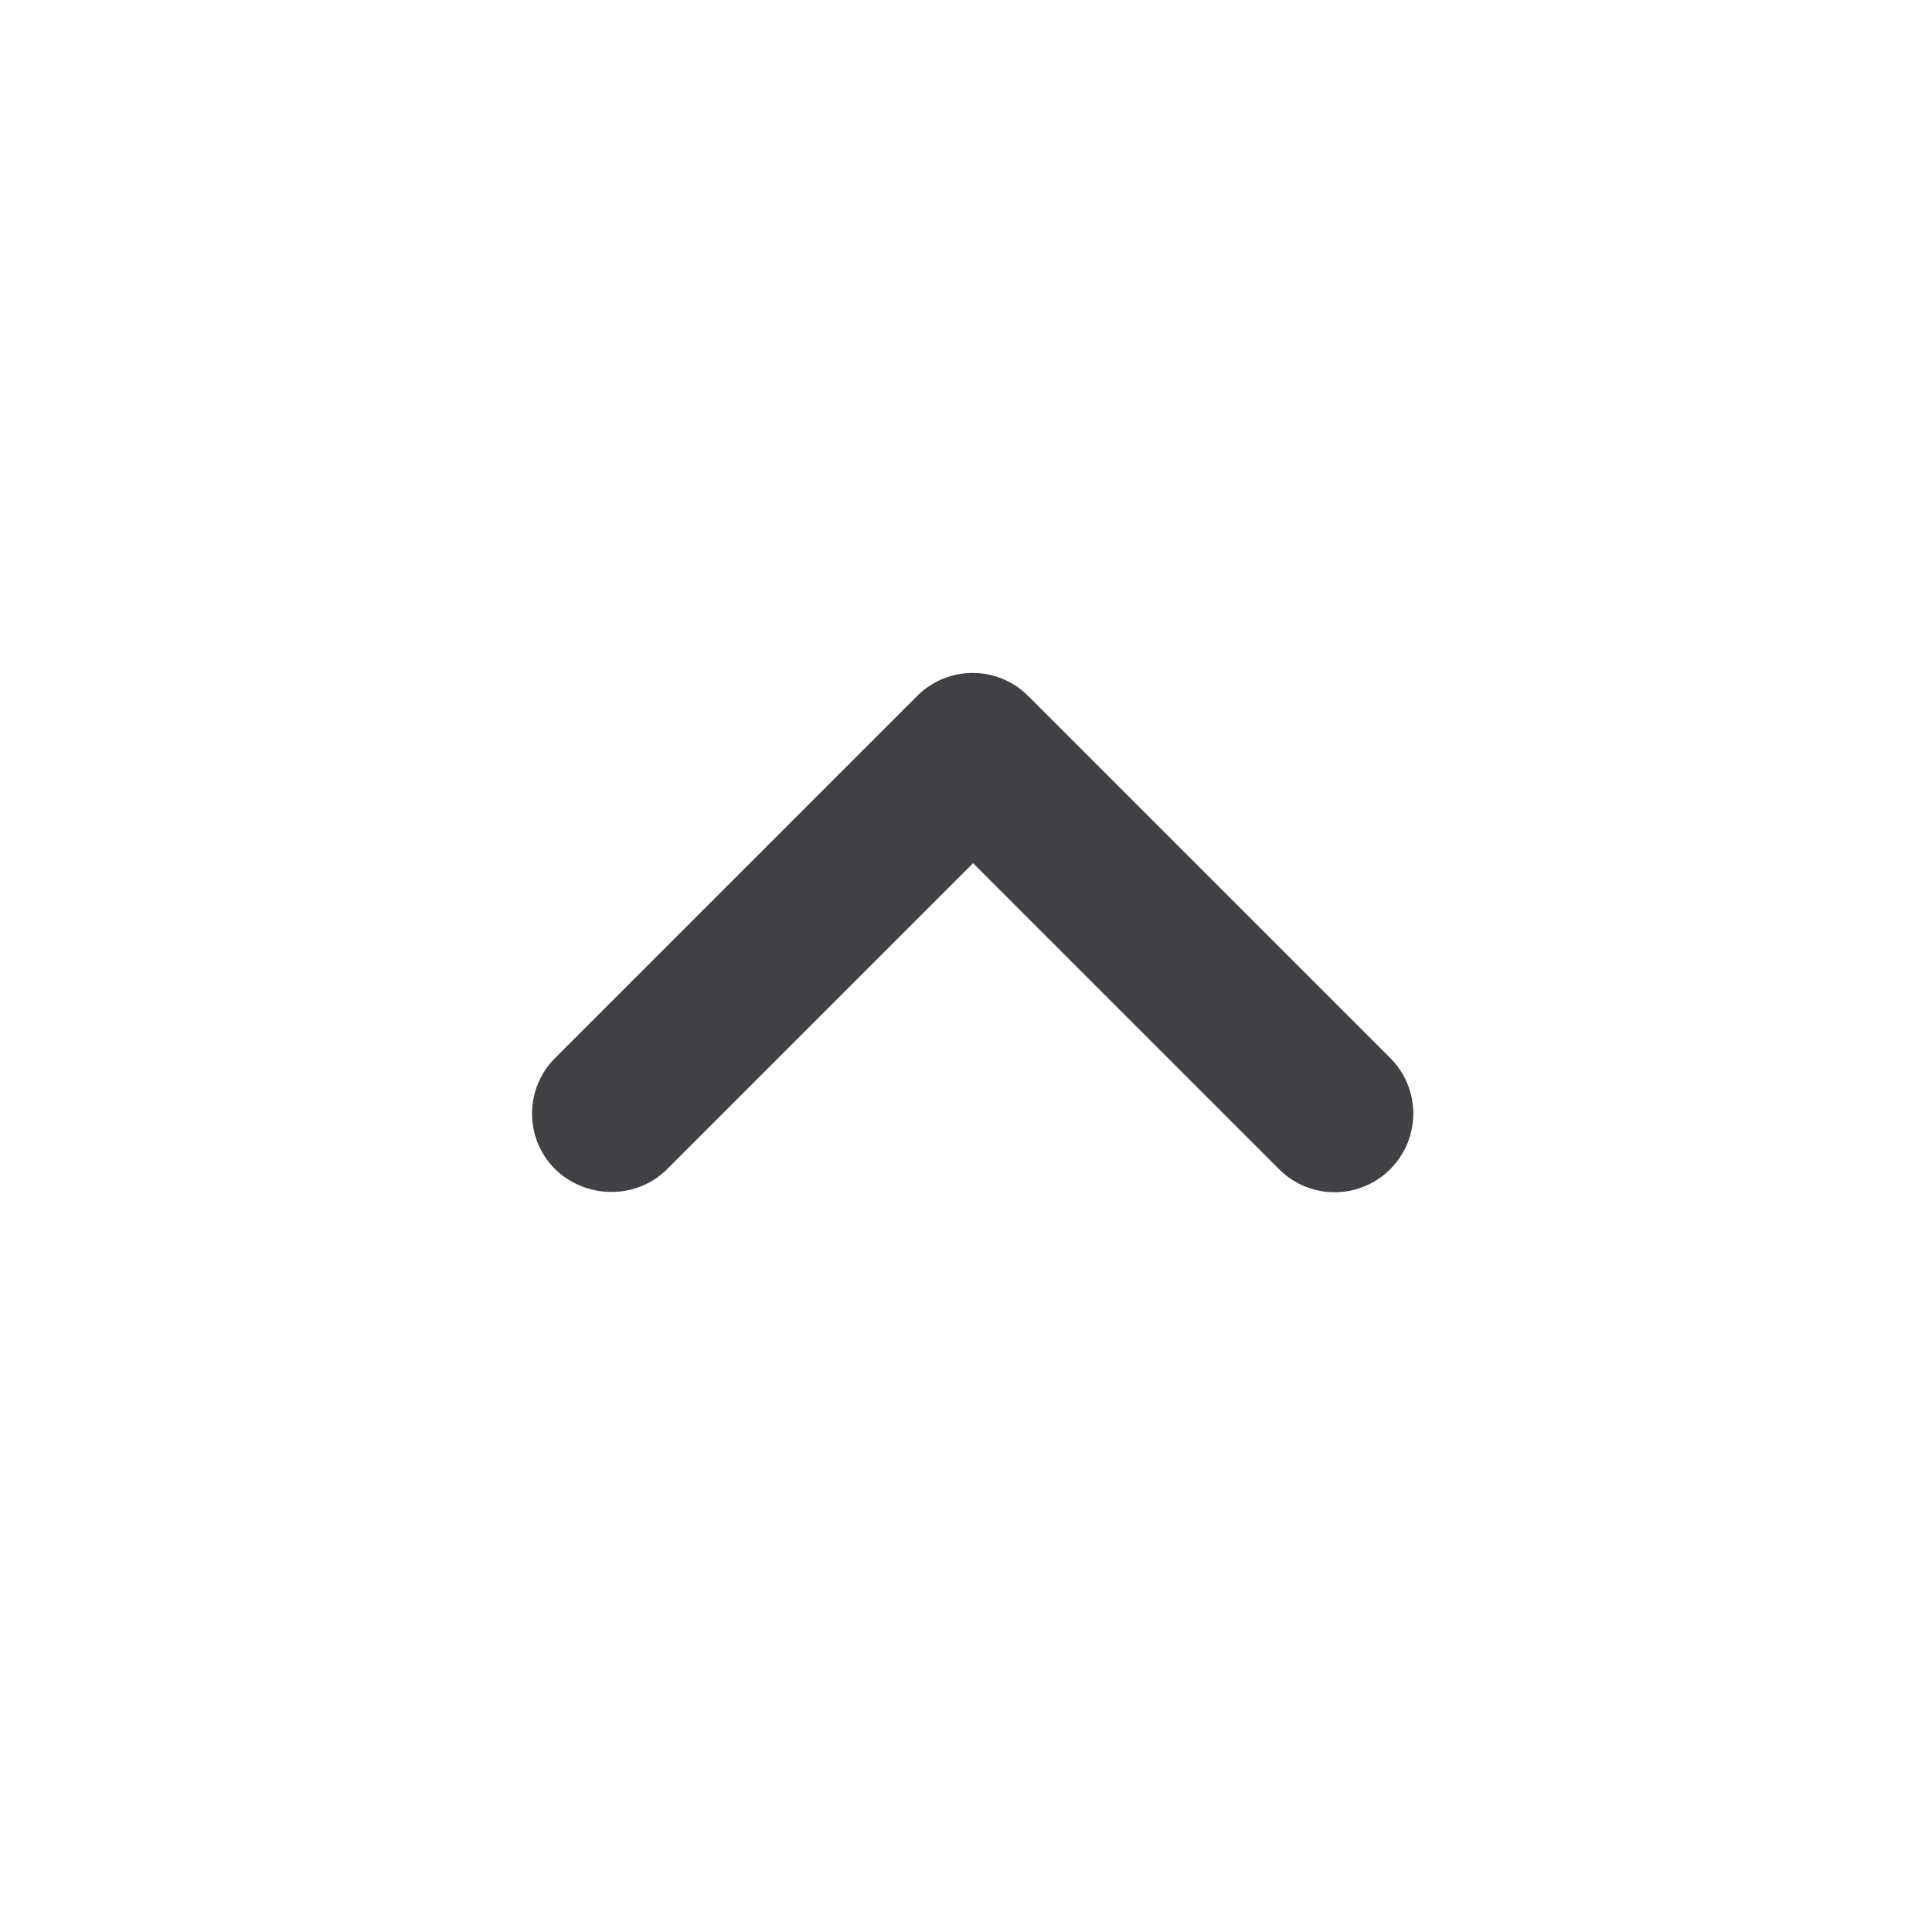 <svg width="49" height="49" viewBox="0 0 49 49" fill="none" xmlns="http://www.w3.org/2000/svg">
    <g clipPath="url(#wc7q9ph55a)">
        <path d="m16.919 29.653 7.76-7.76 7.76 7.76c.78.78 2.04.78 2.82 0 .78-.78.78-2.04 0-2.82l-9.18-9.18c-.78-.78-2.04-.78-2.82 0l-9.18 9.18c-.78.78-.78 2.04 0 2.82.78.76 2.06.78 2.84 0z" fill="#404045"/>
    </g>
    <defs>
        <clipPath id="wc7q9ph55a">
            <path fill="#fff" transform="rotate(180 24.34 24.12)" d="M0 0h48v48H0z"/>
        </clipPath>
    </defs>
</svg>
